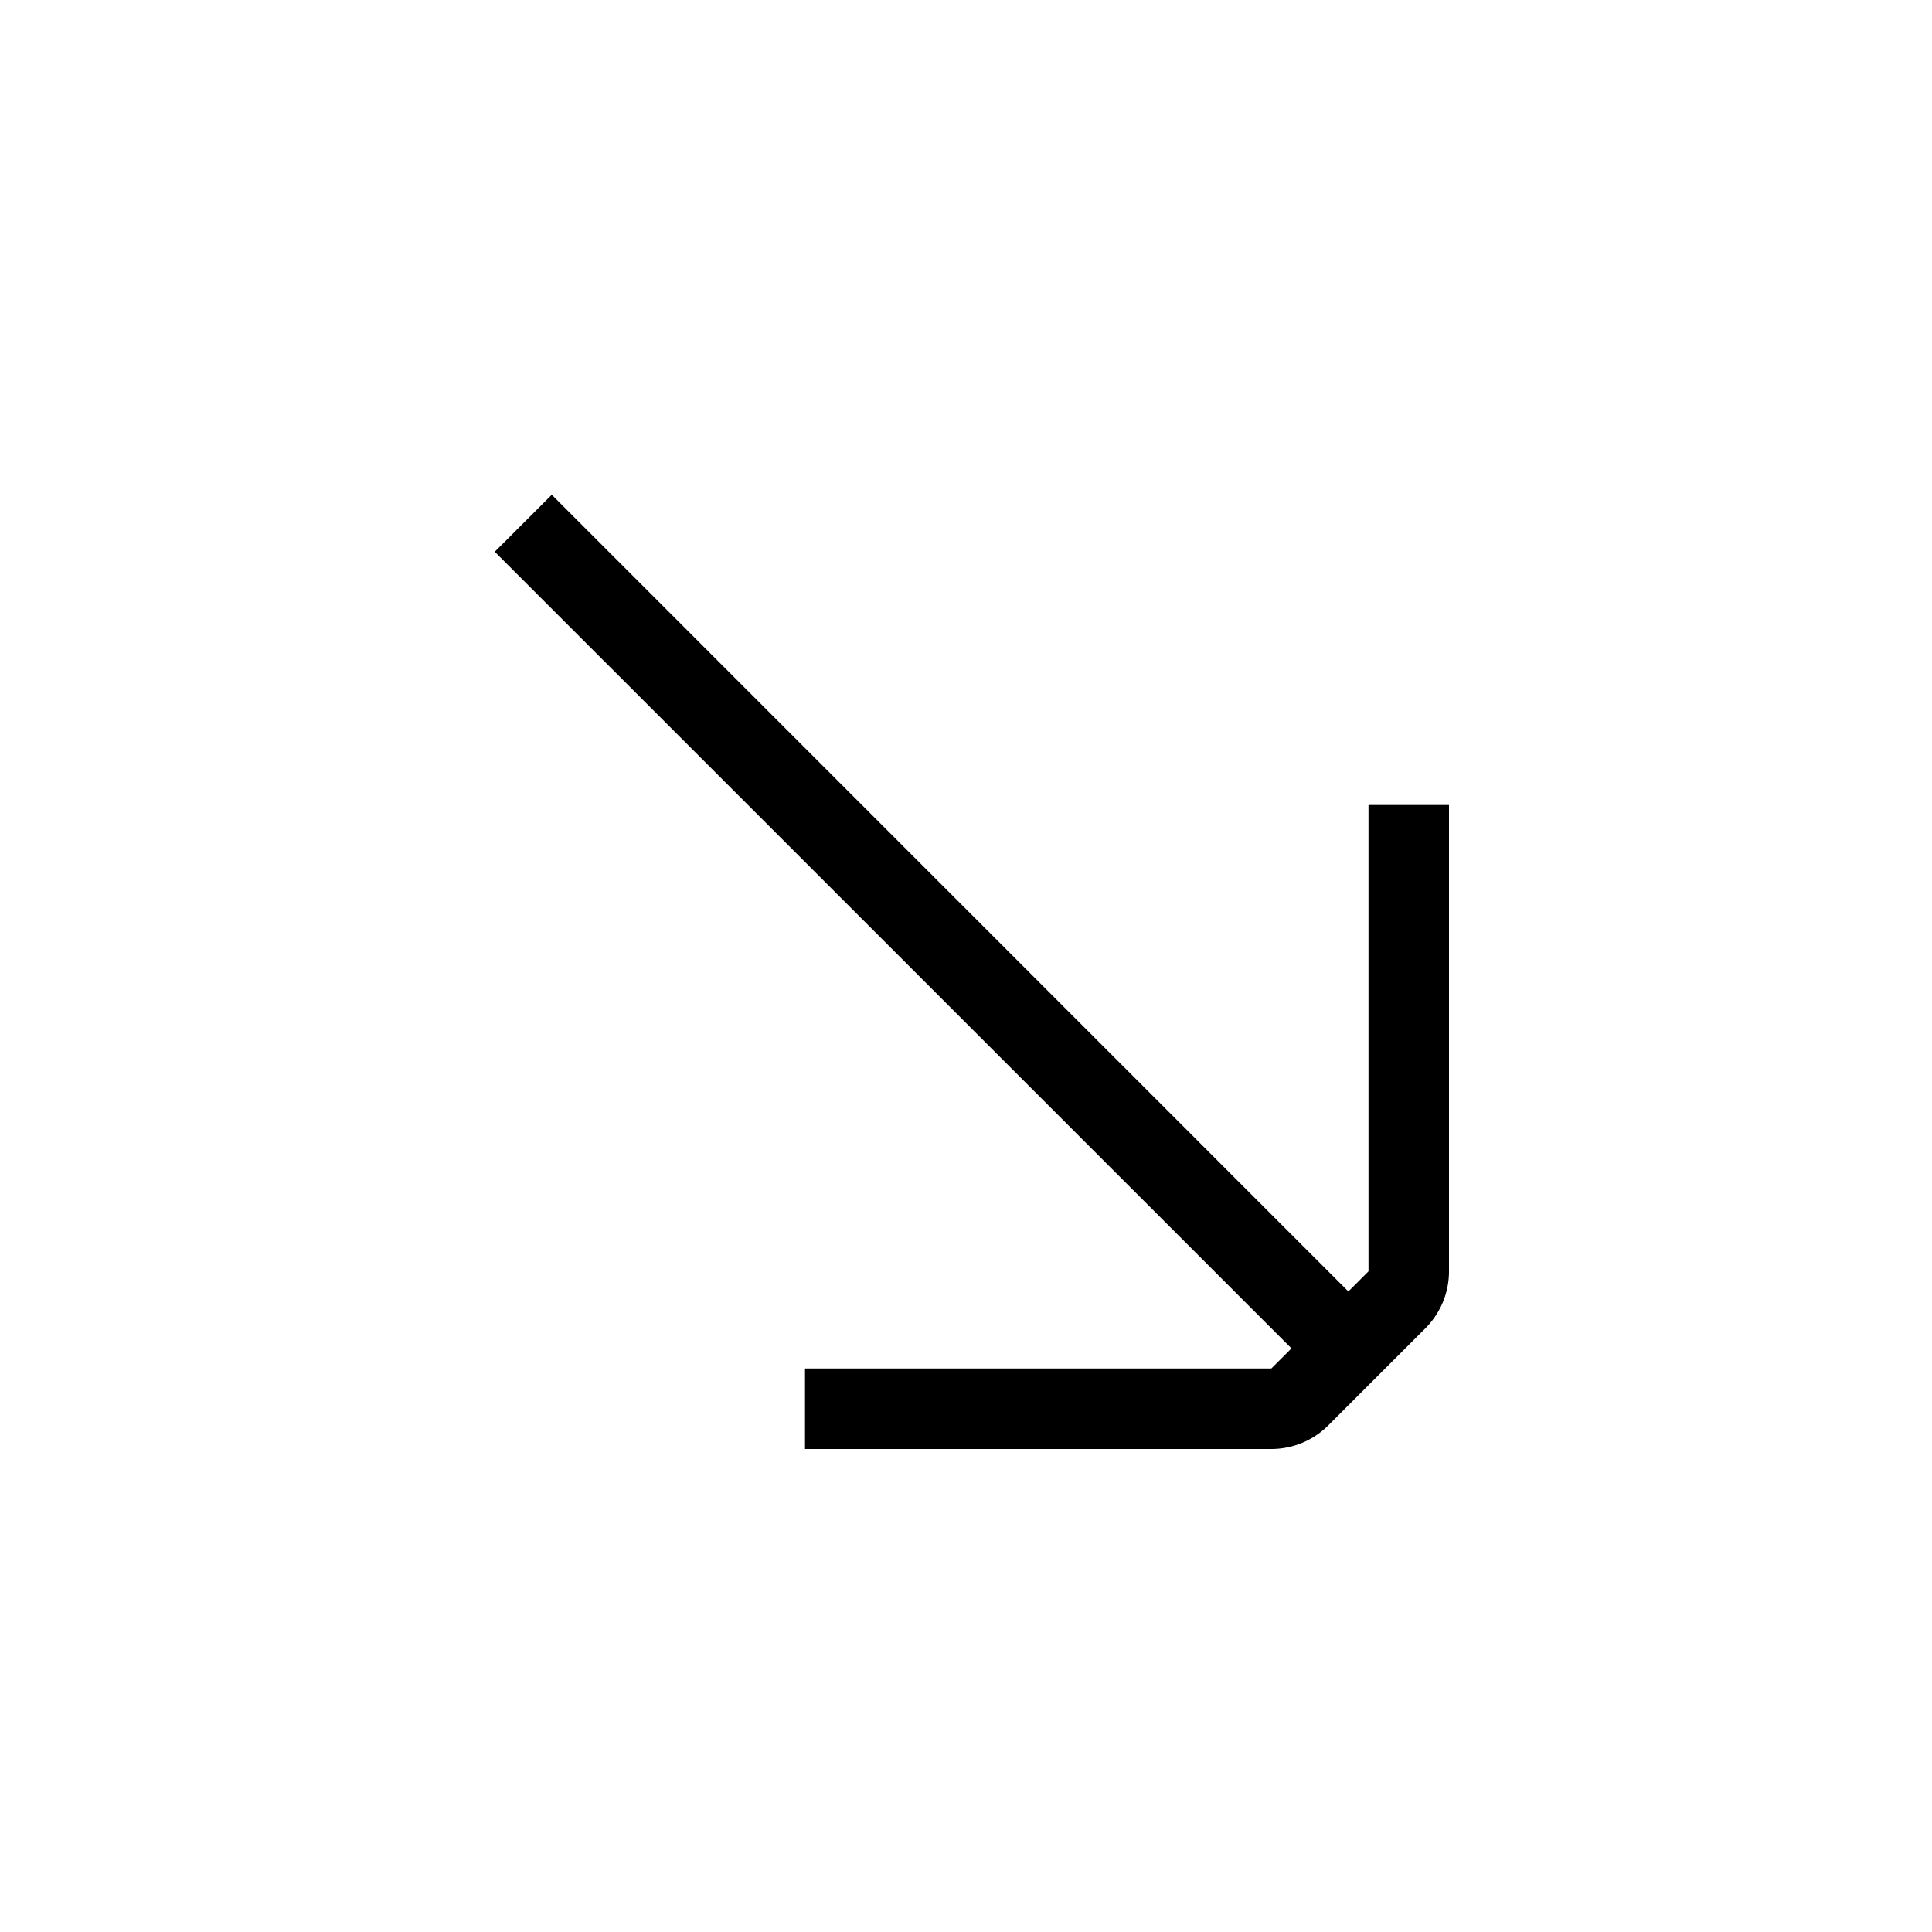 <svg xmlns="http://www.w3.org/2000/svg" width="24" height="24" viewBox="0 0 24 24"><path d="M16.043 16.75L6.146 6.854l.708-.708 9.896 9.897.25-.25V10h1v5.793a1 1 0 0 1-.293.707L16.5 17.707a1 1 0 0 1-.707.293H10v-1h5.793l.25-.25z"/></svg>